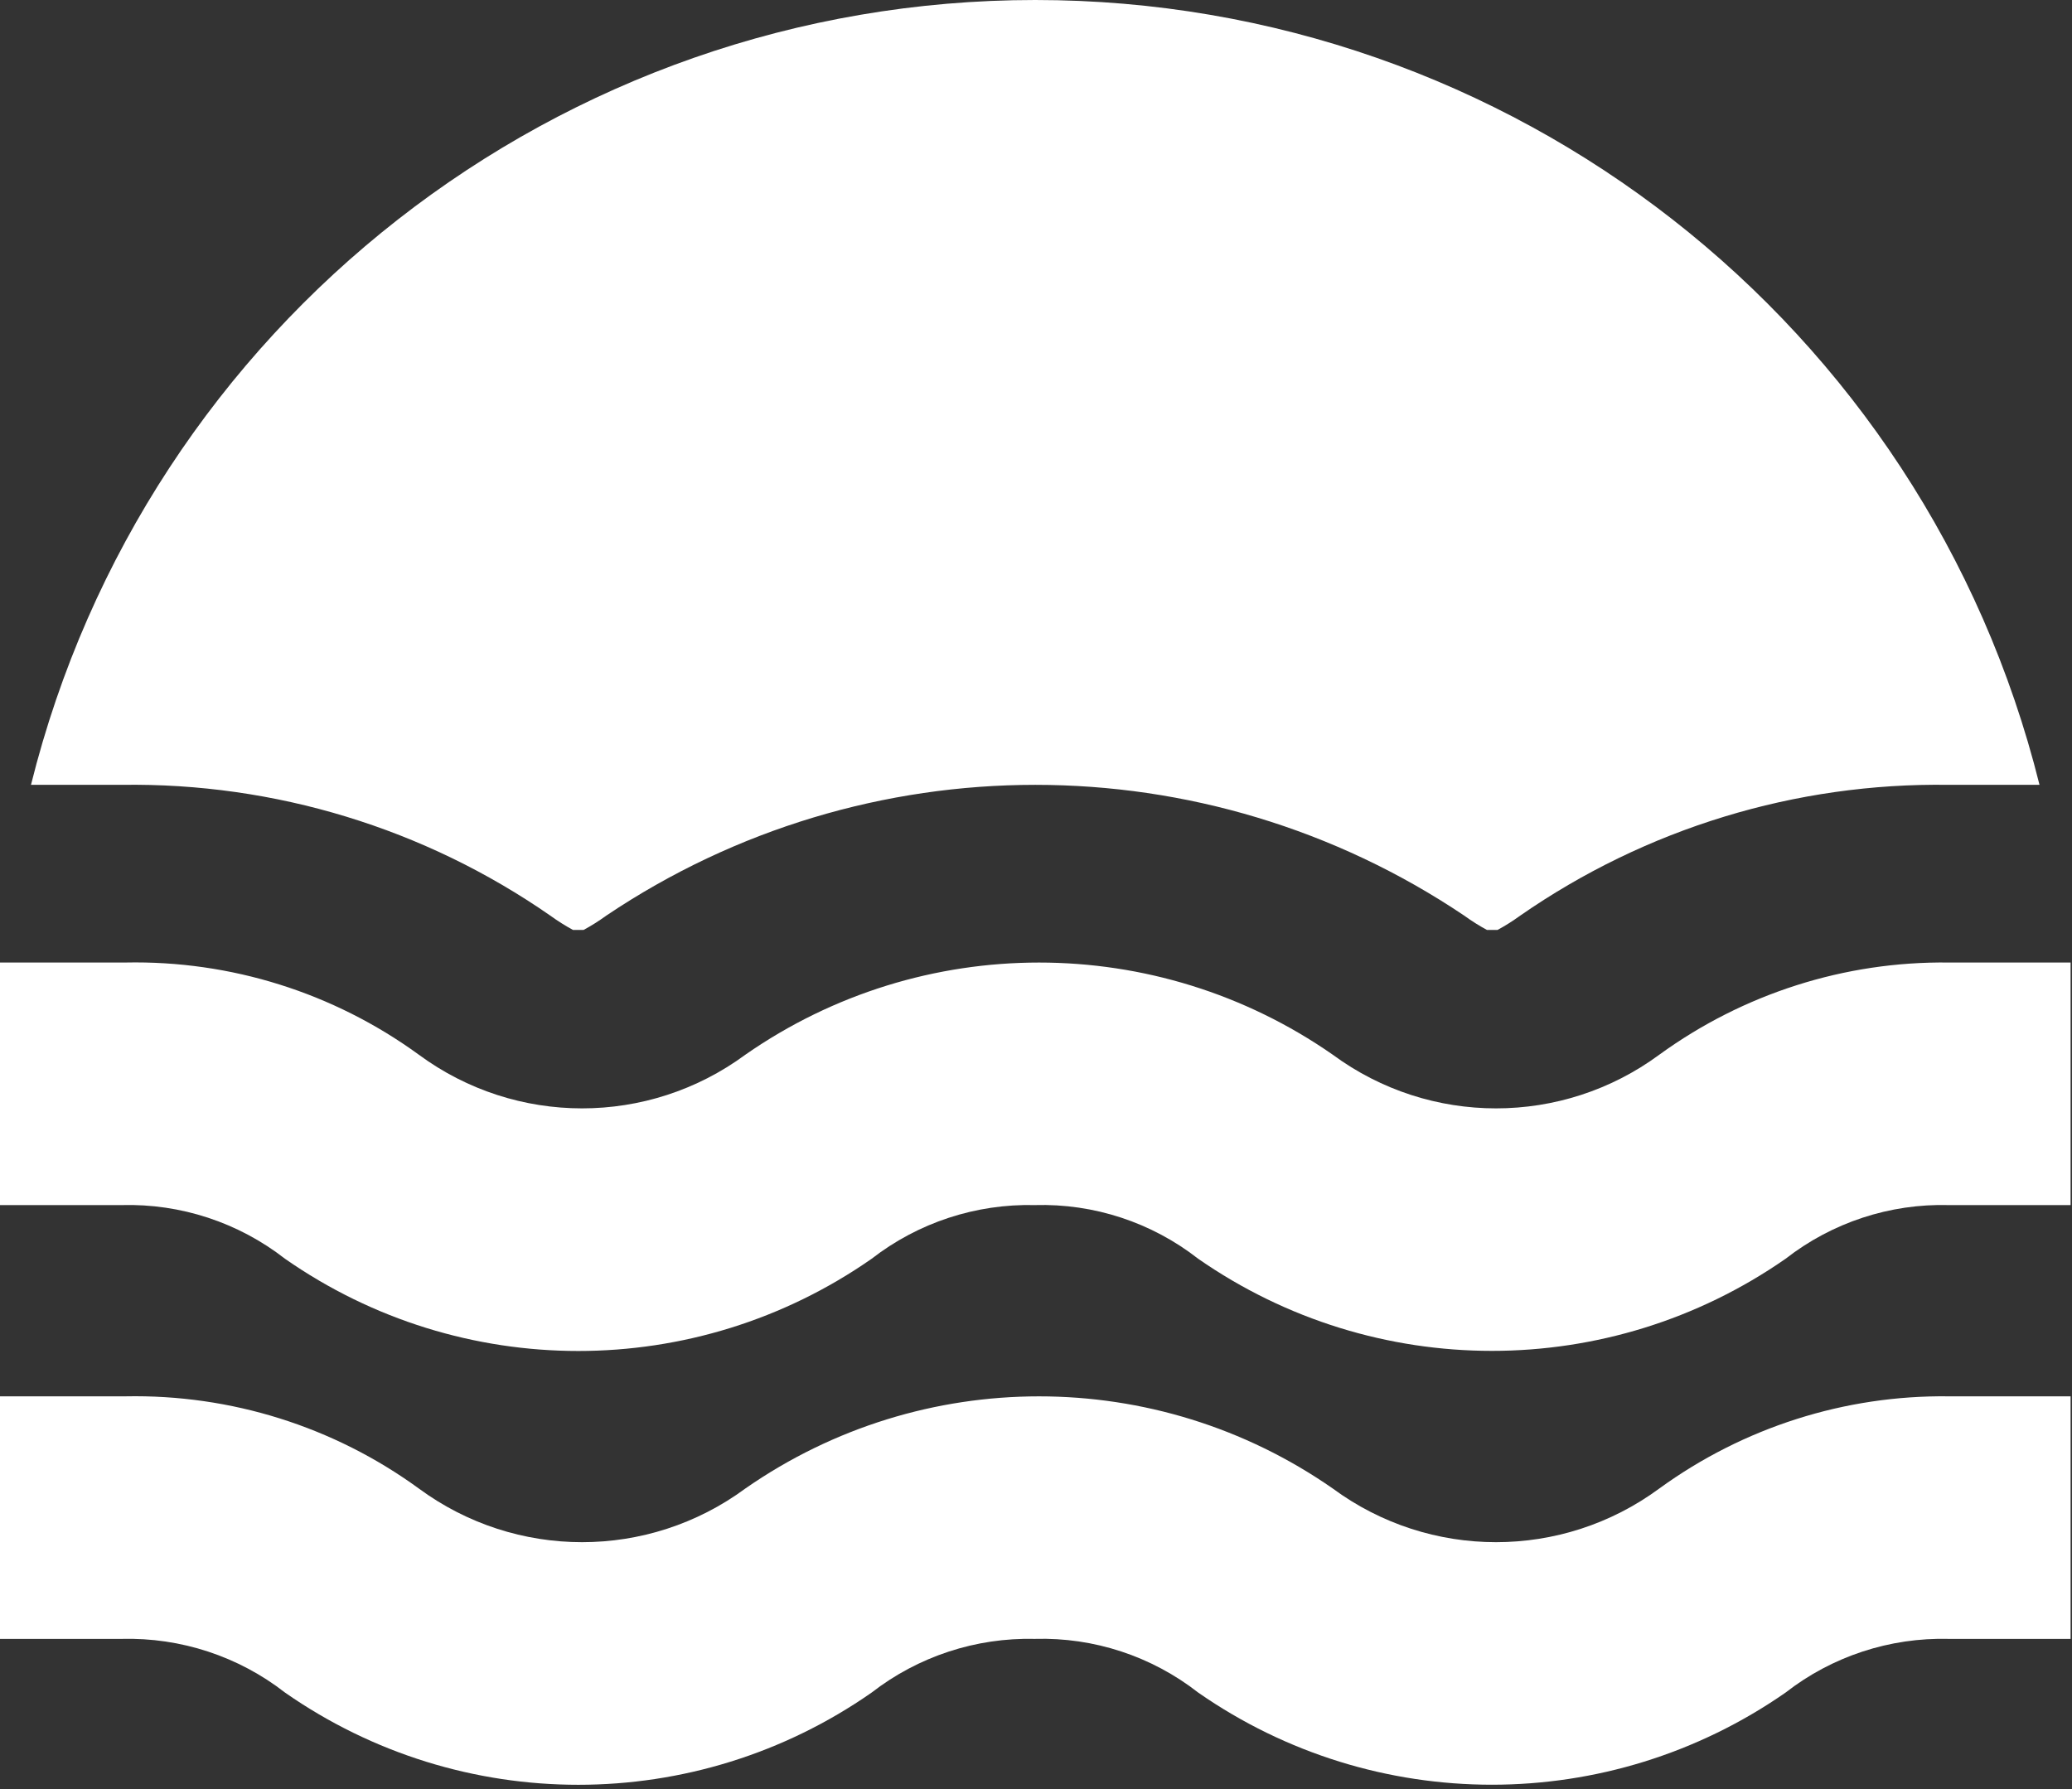 <svg width="22" height="19" viewBox="0 0 22 19" fill="none" xmlns="http://www.w3.org/2000/svg">
<rect x="0" y="0" width="22" height="19" fill="#333333" stroke="none"/>
<path d="M0.329 8.335C1.548 3.438 5.945 0 10.992 0C16.039 0 20.437 3.438 21.655 8.335H20.692C19.067 8.311 17.476 8.797 16.141 9.724C16.064 9.78 15.984 9.831 15.9 9.876L15.788 9.876C15.705 9.831 15.624 9.78 15.547 9.724C12.793 7.872 9.192 7.872 6.437 9.724C6.36 9.78 6.28 9.831 6.196 9.876L6.084 9.876C6.001 9.831 5.92 9.78 5.843 9.724C4.509 8.797 2.917 8.311 1.292 8.335H0.329ZM18.959 13.368C19.453 12.983 20.066 12.781 20.692 12.798H21.985V10.222H20.692C19.589 10.208 18.511 10.552 17.618 11.201C16.587 11.961 15.182 11.961 14.151 11.201C12.277 9.896 9.788 9.896 7.914 11.201C6.883 11.961 5.478 11.961 4.447 11.201C3.543 10.543 2.45 10.199 1.332 10.222H0V12.798H1.292C1.919 12.781 2.532 12.983 3.026 13.368C4.897 14.674 7.384 14.674 9.255 13.368C9.75 12.984 10.362 12.783 10.988 12.798C11.615 12.78 12.228 12.982 12.722 13.368C14.596 14.672 17.084 14.673 18.959 13.368ZM18.959 17.975C19.453 17.59 20.066 17.389 20.692 17.405H21.985V14.829H20.692C19.589 14.815 18.511 15.159 17.618 15.808C16.587 16.568 15.182 16.568 14.151 15.808C12.277 14.503 9.788 14.503 7.914 15.808C6.883 16.568 5.478 16.568 4.447 15.808C3.543 15.15 2.45 14.807 1.332 14.829H0V17.405H1.292C1.919 17.389 2.532 17.59 3.026 17.975C4.897 19.281 7.384 19.281 9.255 17.975C9.75 17.591 10.362 17.39 10.988 17.405C11.615 17.387 12.228 17.589 12.722 17.975C14.596 19.28 17.084 19.28 18.959 17.975Z" fill="white"/>
</svg>
